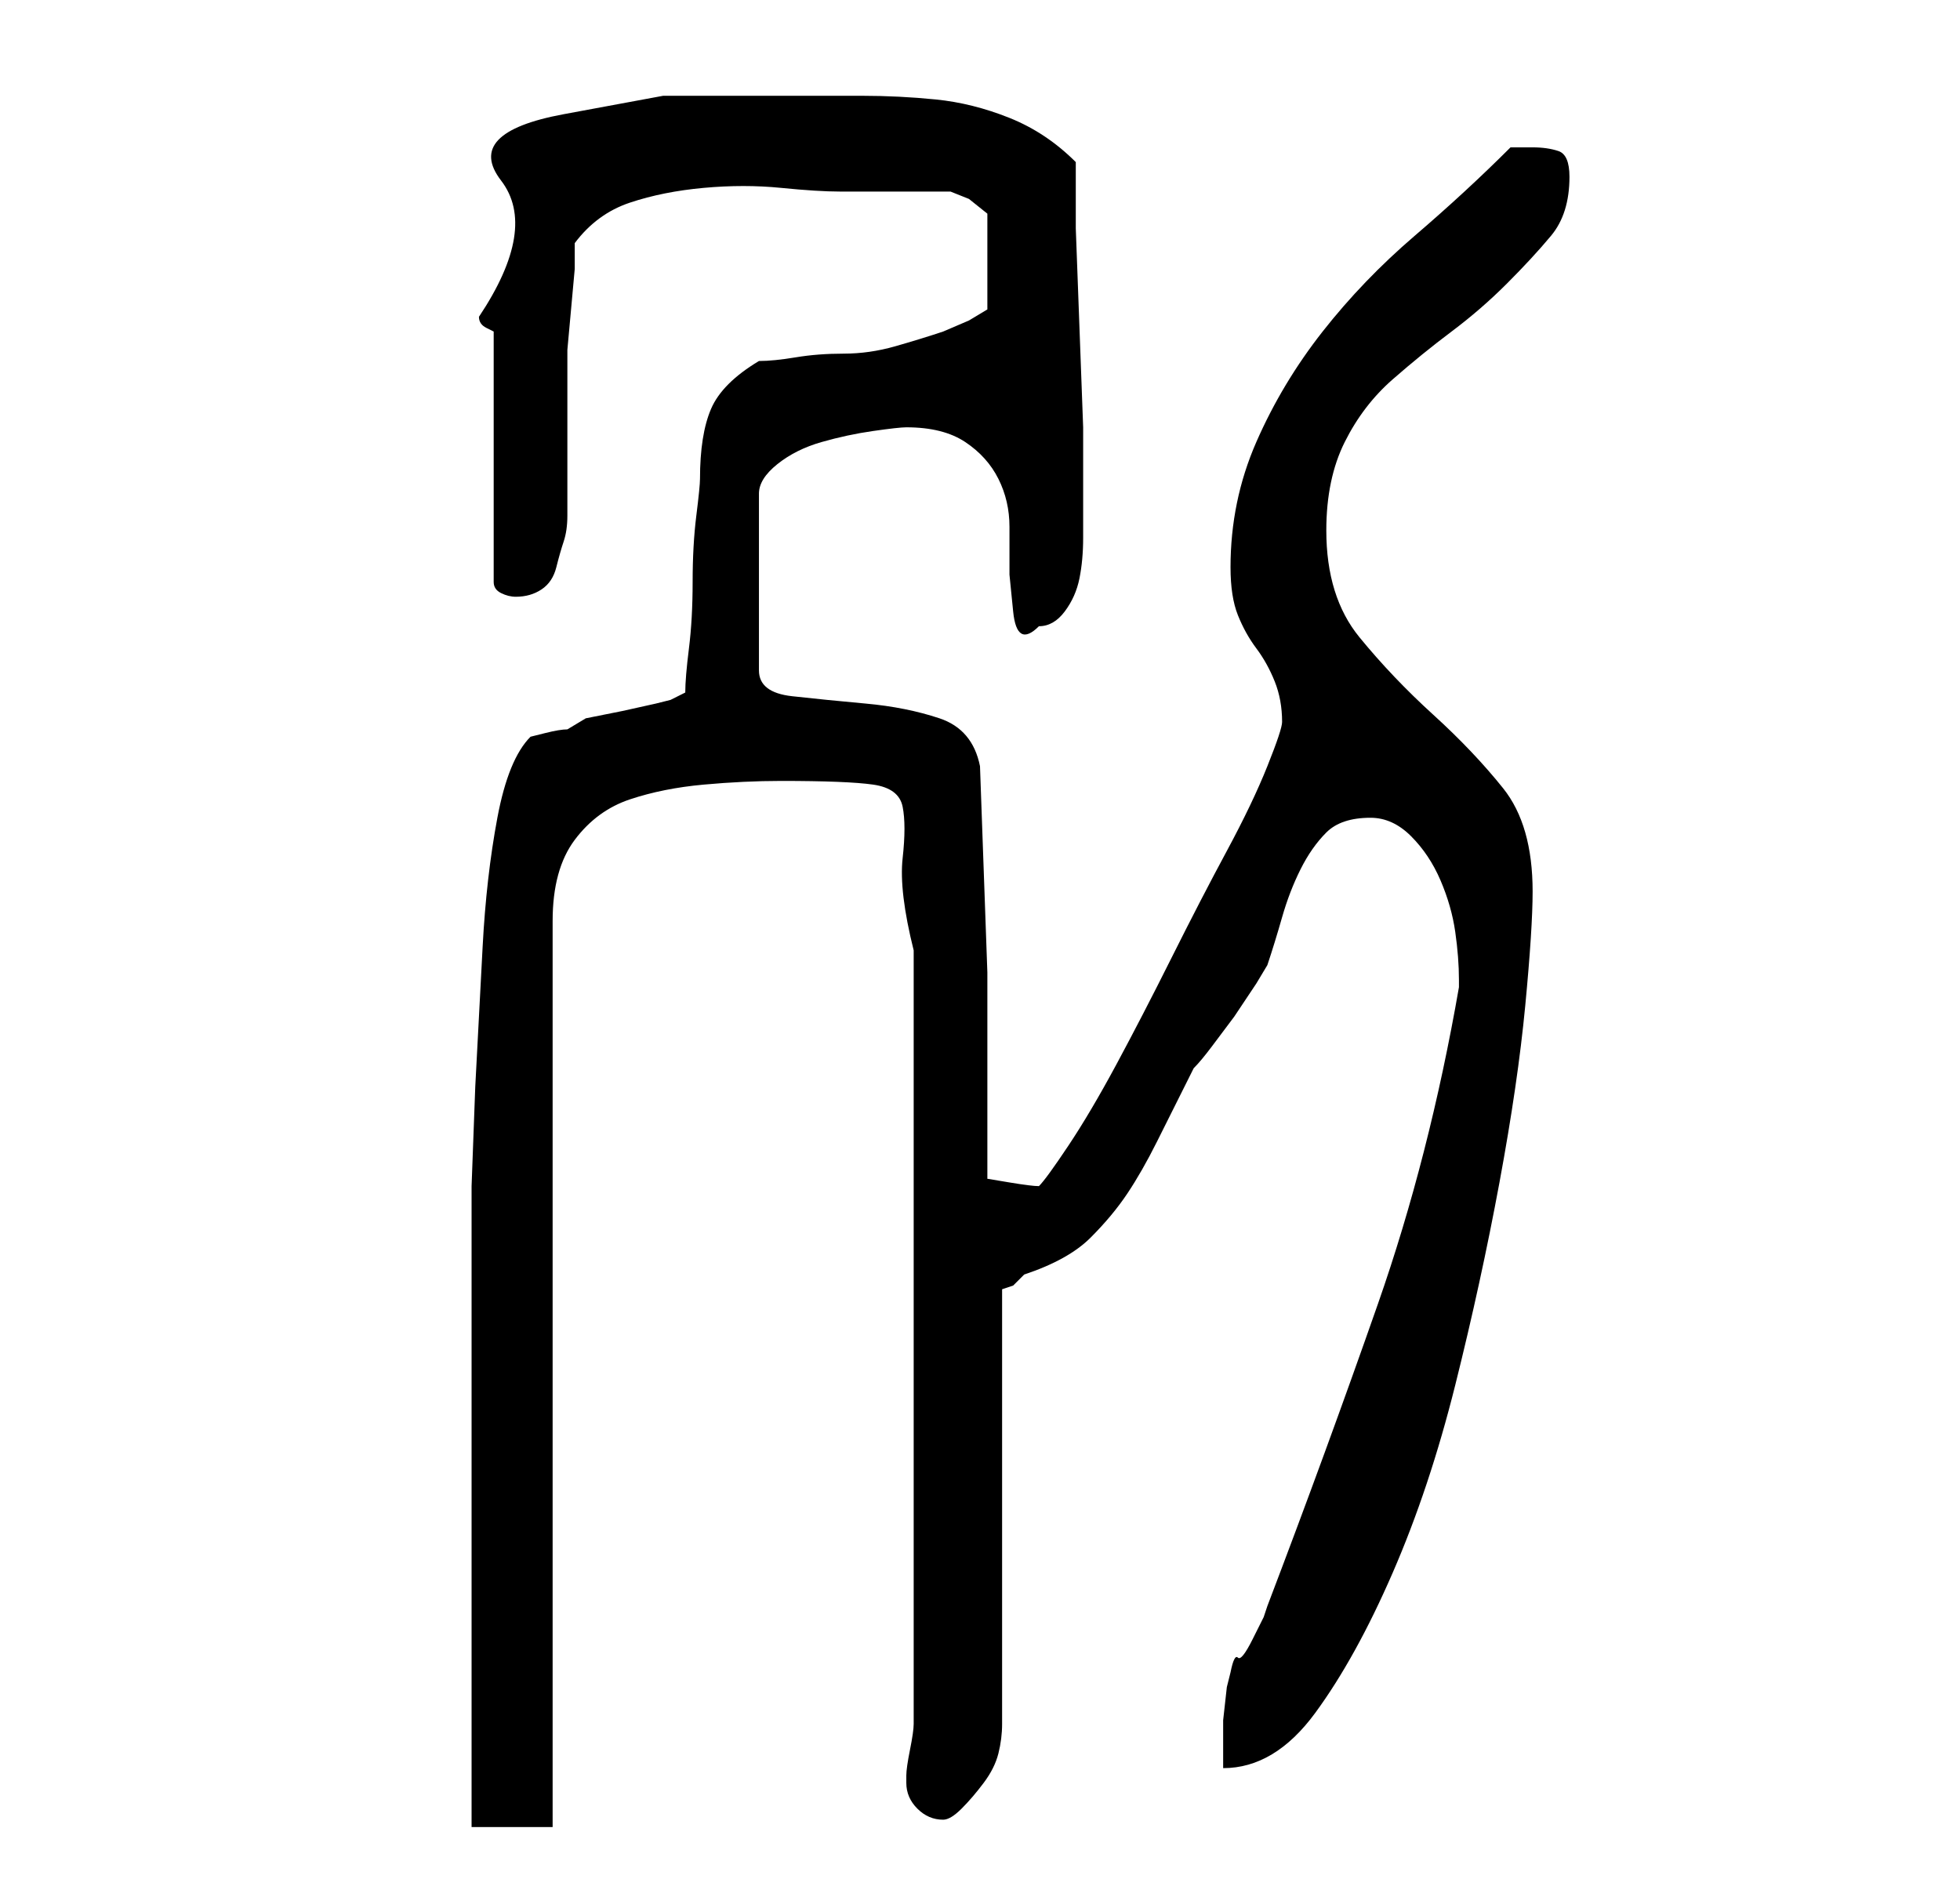 <?xml version="1.0" standalone="no"?>
<!DOCTYPE svg PUBLIC "-//W3C//DTD SVG 1.1//EN" "http://www.w3.org/Graphics/SVG/1.1/DTD/svg11.dtd" >
<svg xmlns="http://www.w3.org/2000/svg" xmlns:xlink="http://www.w3.org/1999/xlink" version="1.1" viewBox="-10 0 266 256">
   <path fill="currentColor"
d="M54 161v87h11v-123q0 -7 3 -11t7.5 -5.5t10 -2t10.5 -0.5q9 0 12.5 0.5t4 3t0 7t1.5 12.5v105q0 1 -0.5 3.5t-0.5 3.5v0.5v0.5q0 2 1.5 3.5t3.5 1.5q1 0 2.5 -1.5t3 -3.5t2 -4t0.5 -4v-59l1.5 -0.5t1.5 -1.5q6 -2 9 -5t5 -6t4 -7l5 -10q1 -1 2.5 -3l3 -4t3 -4.5l1.5 -2.5
q1 -3 2 -6.5t2.5 -6.5t3.5 -5t6 -2q3 0 5.5 2.5t4 6t2 7t0.5 6.5v1q-4 23 -11 43t-15 41l-0.5 1.5t-1.5 3t-2 2.5t-1 2l-0.5 2t-0.5 4.5v4v2.5q7 0 12.5 -7.5t10.5 -19t8.5 -25.5t6 -27.5t3.5 -24t1 -15.5q0 -9 -4 -14t-9.5 -10t-10 -10.5t-4.5 -14.5q0 -7 2.5 -12t6.5 -8.5
t8 -6.5t7.5 -6.5t6 -6.5t2.5 -8q0 -3 -1.5 -3.5t-3.5 -0.5h-3q-6 6 -13 12t-12.5 13t-9 15t-3.5 17q0 4 1 6.5t2.5 4.5t2.5 4.5t1 5.5q0 1 -2 6t-5.5 11.5t-7.5 14.5t-7.5 14.5t-6.5 11t-4 5.5q-1 0 -4 -0.5l-3 -0.5v-28t-1 -28q-1 -5 -5.5 -6.5t-10 -2t-10 -1t-4.5 -3.5
v-24q0 -2 2.5 -4t6 -3t7 -1.5t4.5 -0.5q5 0 8 2t4.5 5t1.5 6.5v6.5t0.5 5t3.5 2q2 0 3.5 -2t2 -4.5t0.5 -5.5v-4v-2v-9t-0.5 -13.5t-0.5 -13.5v-9q-4 -4 -9 -6t-10 -2.5t-10 -0.5h-10h-17t-13.5 2.5t-8.5 9t-3 18.5v0q0 1 1 1.5l1 0.5v34q0 1 1 1.5t2 0.5q2 0 3.5 -1t2 -3
t1 -3.5t0.5 -3.5v-3v-6v-7v-3v-3.5t0.5 -5.5t0.5 -5.5v-3.5q3 -4 7.5 -5.5t10 -2t10.5 0t8 0.5h15l2.5 1t2.5 2v13l-2.5 1.5t-3.5 1.5q-3 1 -6.5 2t-7 1t-6.5 0.5t-5 0.5q-5 3 -6.5 6.5t-1.5 9.5q0 1 -0.5 5t-0.5 9t-0.5 9t-0.5 6l-2 1l-2 0.5t-4.5 1l-5 1t-2.5 1.5
q-1 0 -3 0.5l-2 0.5q-3 3 -4.5 11t-2 17.5l-1 19t-0.5 13.5z" />
</svg>
